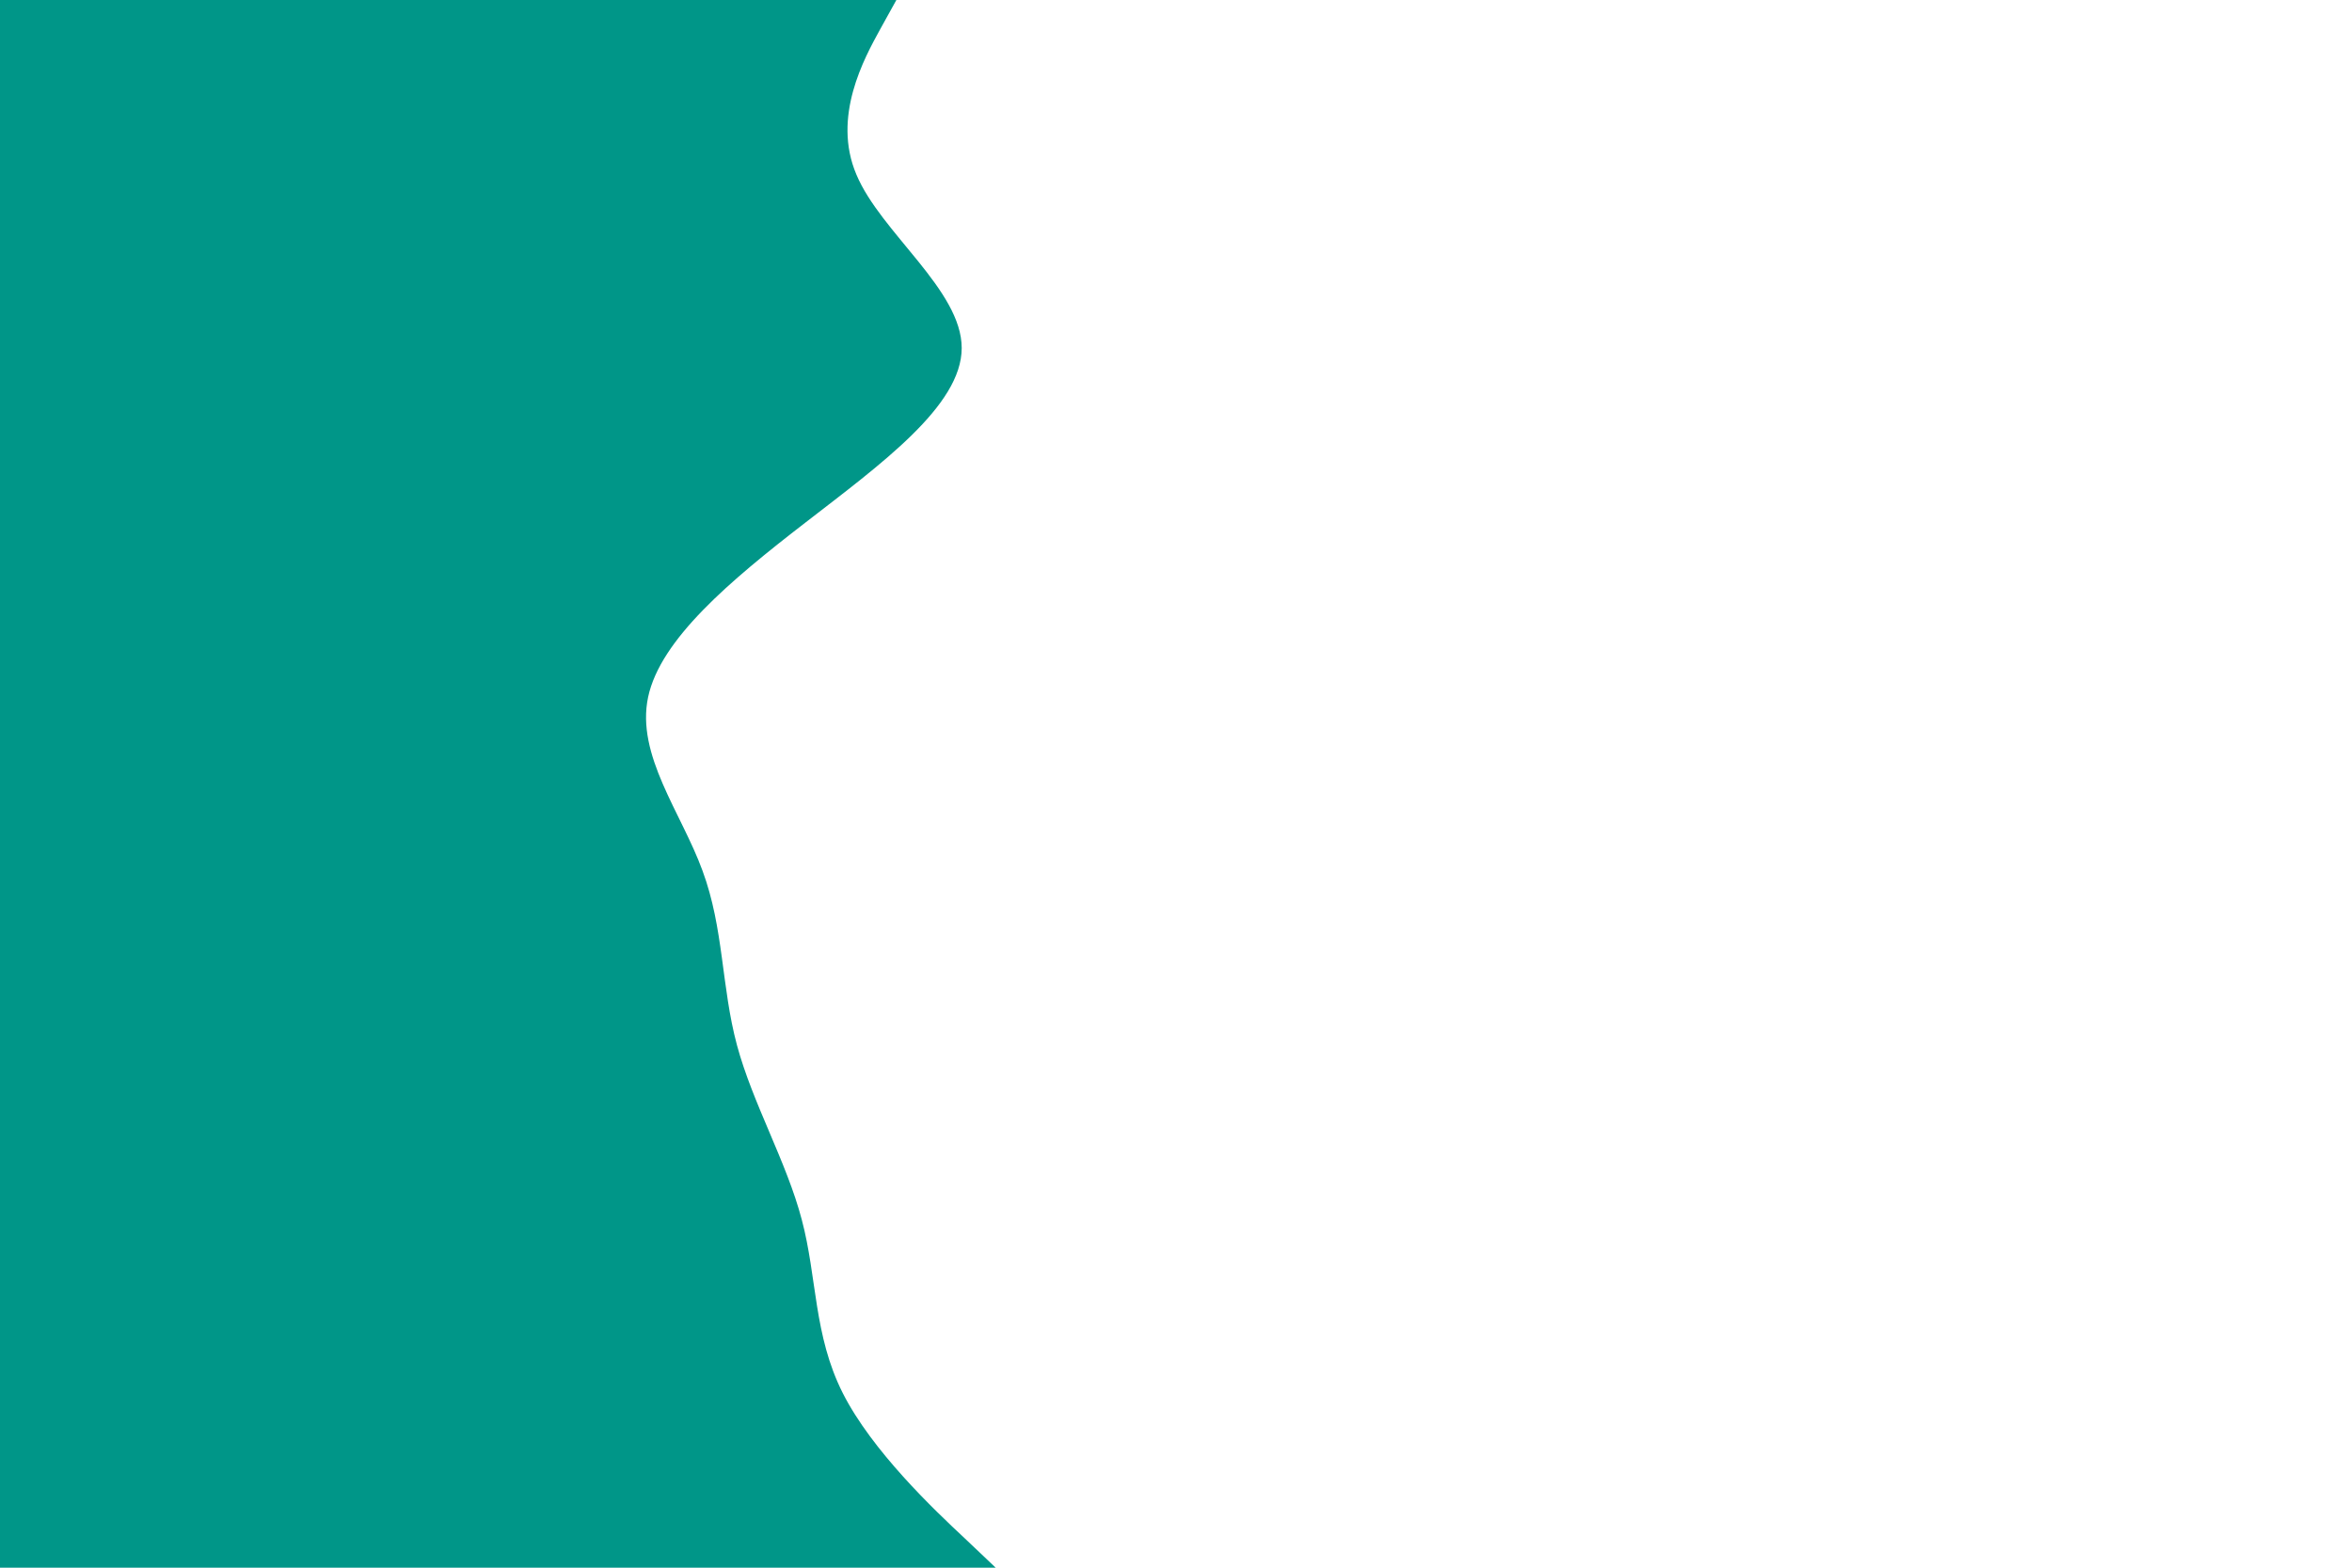 <svg id="visual" viewBox="0 0 900 600" width="900" height="600" xmlns="http://www.w3.org/2000/svg" xmlns:xlink="http://www.w3.org/1999/xlink" version="1.1"><path d="M343 0L336.8 11.2C330.7 22.3 318.3 44.7 327.7 66.8C337 89 368 111 368 133.2C368 155.3 337 177.7 308.2 200C279.3 222.3 252.7 244.7 248 266.8C243.3 289 260.7 311 268.8 333.2C277 355.3 276 377.7 282 400C288 422.3 301 444.7 306.8 466.8C312.7 489 311.3 511 322.5 533.2C333.7 555.3 357.3 577.7 369.2 588.8L381 600L0 600L0 588.8C0 577.7 0 555.3 0 533.2C0 511 0 489 0 466.8C0 444.7 0 422.3 0 400C0 377.7 0 355.3 0 333.2C0 311 0 289 0 266.8C0 244.7 0 222.3 0 200C0 177.7 0 155.3 0 133.2C0 111 0 89 0 66.8C0 44.7 0 22.3 0 11.2L0 0Z" fill="#009688" stroke-linecap="round" stroke-linejoin="miter"></path></svg>